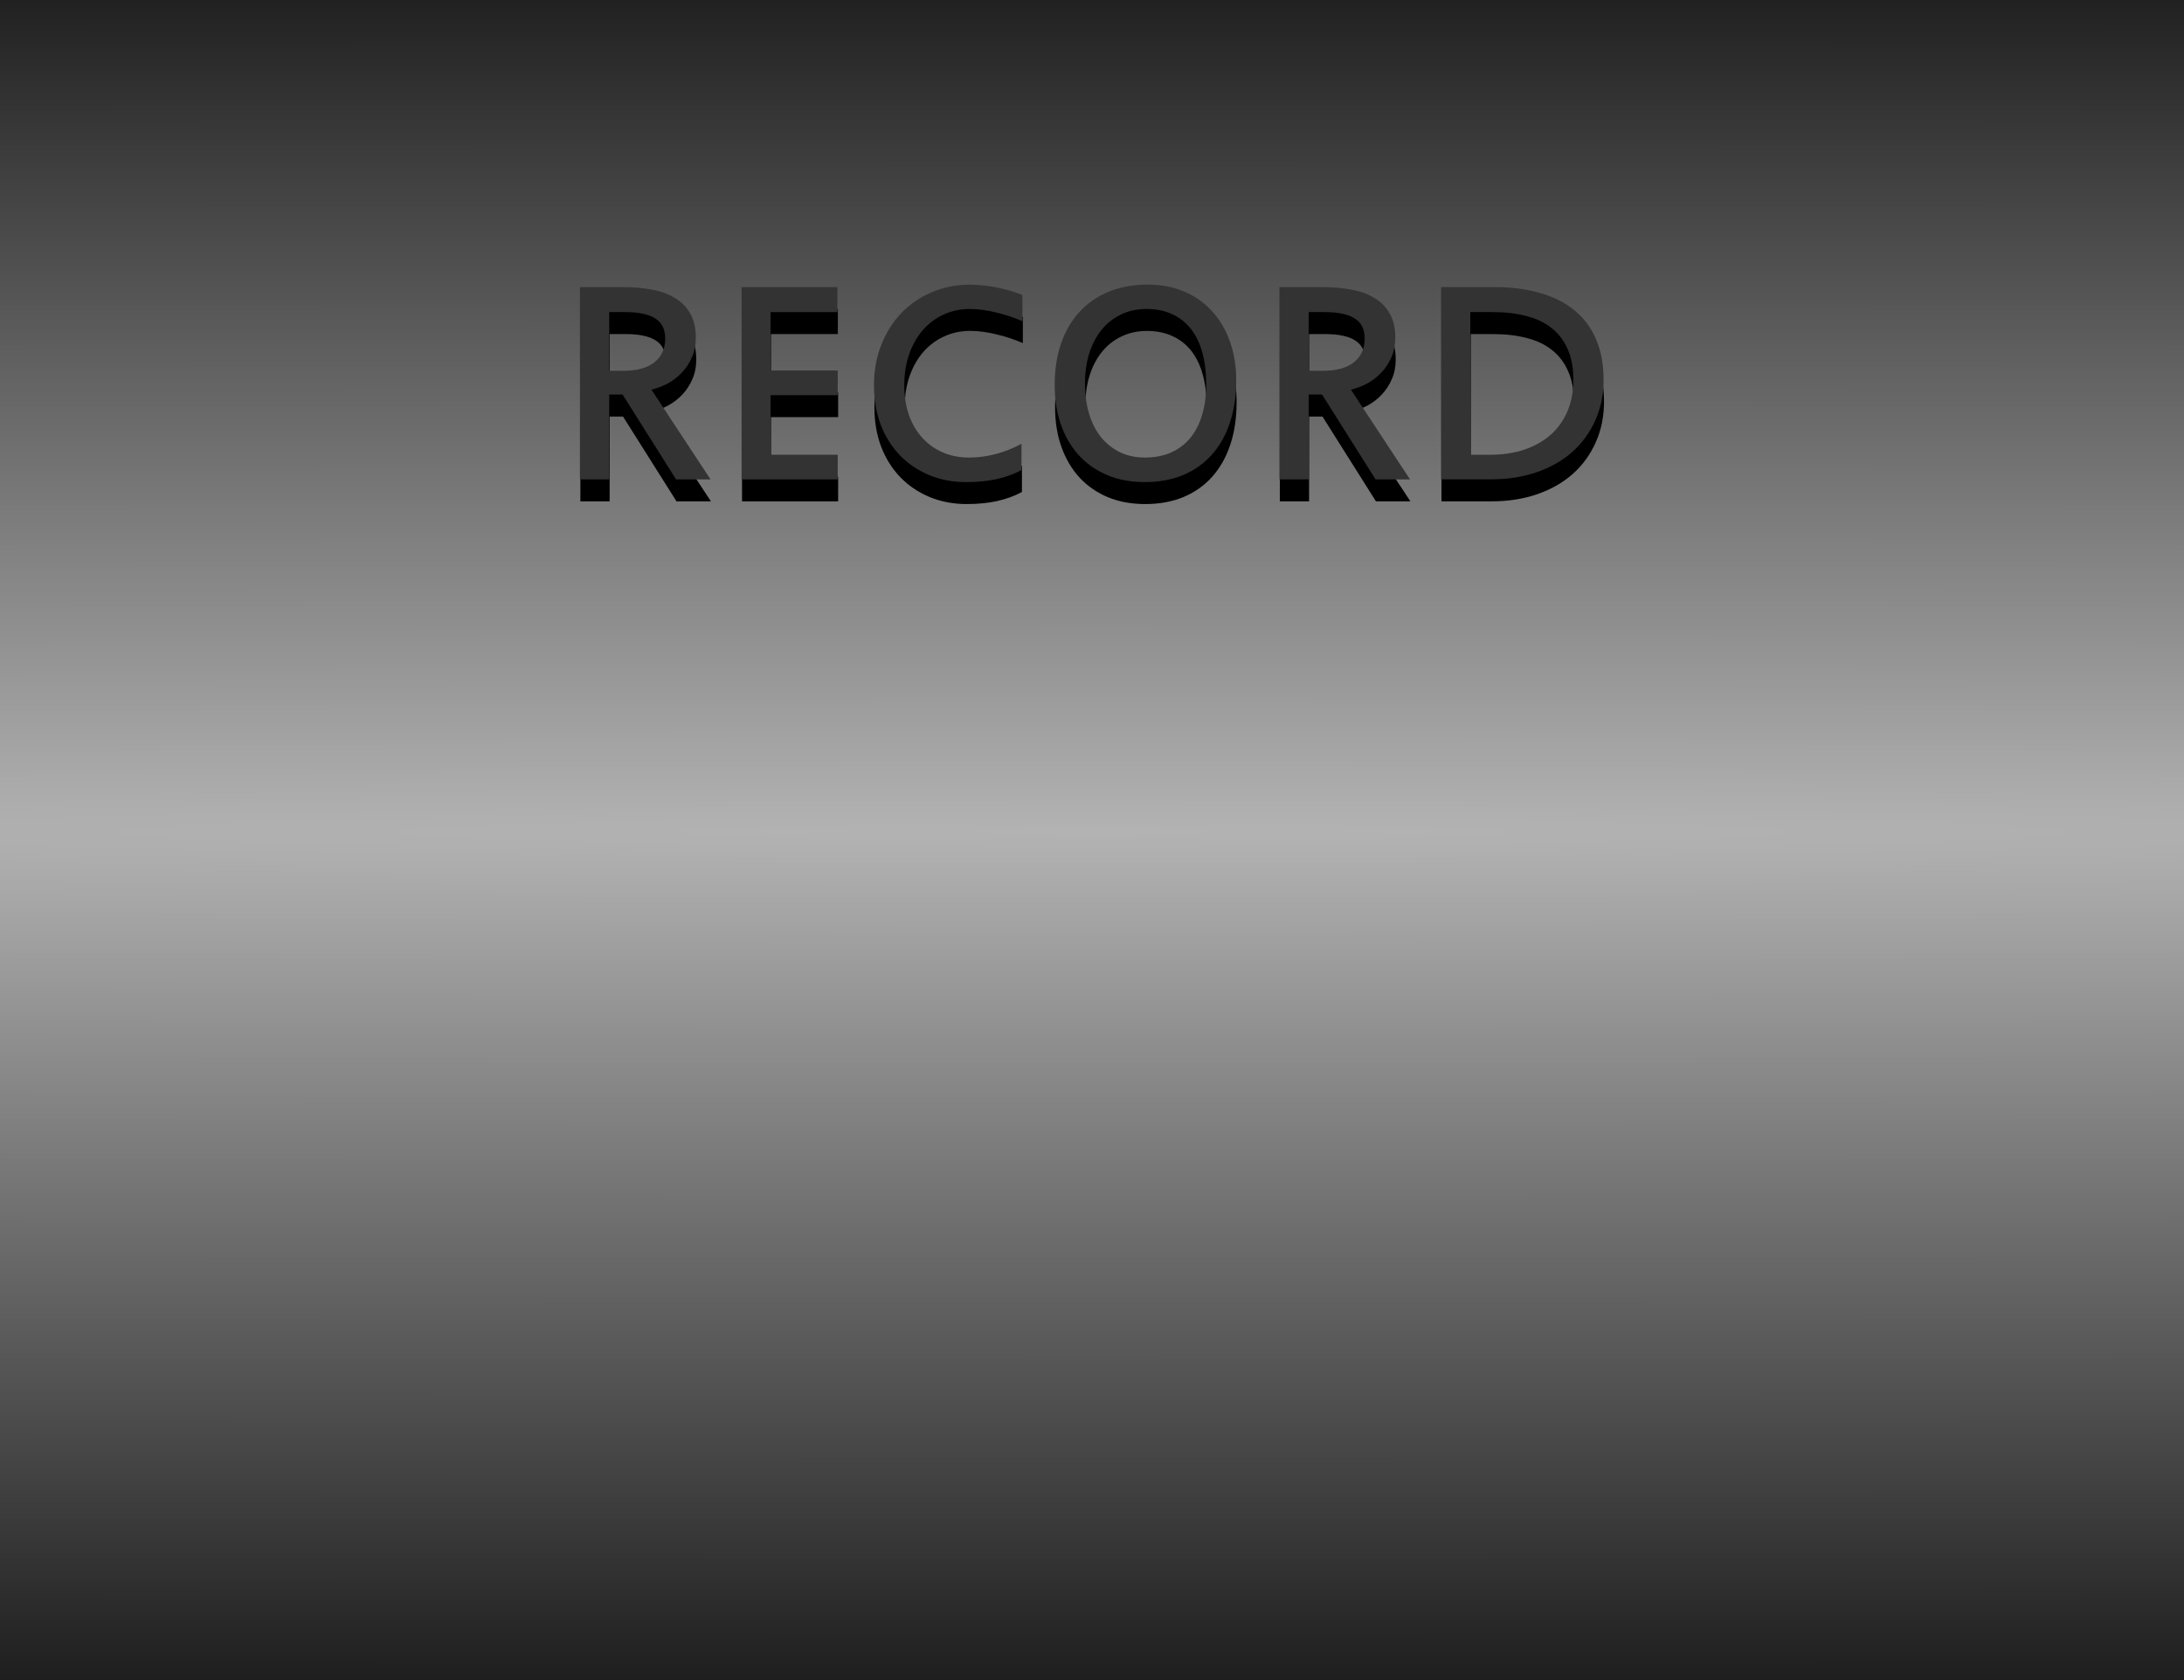 <?xml version="1.0" encoding="UTF-8" standalone="no"?>
<!-- Created with Inkscape (http://www.inkscape.org/) -->

<svg
   xmlns:dc="http://purl.org/dc/elements/1.1/"
   xmlns:cc="http://creativecommons.org/ns#"
   xmlns:rdf="http://www.w3.org/1999/02/22-rdf-syntax-ns#"
   xmlns:svg="http://www.w3.org/2000/svg"
   xmlns="http://www.w3.org/2000/svg"
   xmlns:xlink="http://www.w3.org/1999/xlink"
   xmlns:sodipodi="http://sodipodi.sourceforge.net/DTD/sodipodi-0.dtd"
   xmlns:inkscape="http://www.inkscape.org/namespaces/inkscape"
   width="65"
   height="50"
   viewBox="0 0 65 50"
   id="svg2"
   version="1.1"
   inkscape:version="0.91 r13725"
   sodipodi:docname="background_record.svg">
  <defs
     id="defs4">
    <radialGradient
       inkscape:collect="always"
       xlink:href="#linearGradient5282"
       id="radialGradient4196-1"
       cx="767.797"
       cy="229.947"
       fx="767.797"
       fy="229.947"
       r="32.035"
       gradientTransform="matrix(-1.8825582e-5,0.811,-39.523,-7.1150984e-4,9120.745,404.604)"
       gradientUnits="userSpaceOnUse" />
    <linearGradient
       id="linearGradient5282"
       inkscape:collect="always">
      <stop
         id="stop5284"
         offset="0"
         style="stop-color:#b3b3b3;stop-opacity:1" />
      <stop
         id="stop5286"
         offset="1"
         style="stop-color:#1a1a1a;stop-opacity:1" />
    </linearGradient>
    <pattern
       y="0"
       x="0"
       height="6"
       width="6"
       patternUnits="userSpaceOnUse"
       id="EMFhbasepattern" />
  </defs>
  <sodipodi:namedview
     id="base"
     pagecolor="#ffffff"
     bordercolor="#666666"
     borderopacity="1.0"
     inkscape:pageopacity="0.0"
     inkscape:pageshadow="2"
     inkscape:zoom="5.1200001"
     inkscape:cx="-29.193052"
     inkscape:cy="22.86225"
     inkscape:document-units="px"
     inkscape:current-layer="layer1"
     showgrid="false"
     units="px"
     inkscape:window-width="1920"
     inkscape:window-height="1028"
     inkscape:window-x="-8"
     inkscape:window-y="-8"
     inkscape:window-maximized="1"
     showguides="false" />
  <g
     inkscape:label="Layer 1"
     inkscape:groupmode="layer"
     id="layer1"
     transform="translate(0,-1002.362)">
    <path
       style="font-style:normal;font-variant:normal;font-weight:normal;font-stretch:normal;font-size:medium;line-height:100%;font-family:'Estrangelo Edessa';-inkscape-font-specification:'Estrangelo Edessa, Normal';text-align:start;letter-spacing:0px;word-spacing:0px;writing-mode:lr-tb;text-anchor:start;opacity:1;fill:url(#radialGradient4196-1);fill-opacity:1;stroke:none;stroke-width:0.511;stroke-linecap:round;stroke-linejoin:round;stroke-miterlimit:4;stroke-dasharray:none;stroke-dashoffset:0;stroke-opacity:1"
       d="m 65,1002.362 0,50 -65,0 0,-50 z"
       id="rect4183-9"
       inkscape:connector-curvature="0" />
    <g
       id="g4283"
       transform="translate(0.534,-1.736)">
      <g
         transform="translate(-12.706,11.601)"
         id="g4237">
        <g
           style="font-style:normal;font-variant:normal;font-weight:normal;font-stretch:normal;font-size:9.056px;line-height:100%;font-family:'Estrangelo Edessa';-inkscape-font-specification:'Estrangelo Edessa, Normal';text-align:start;letter-spacing:0px;word-spacing:0px;writing-mode:lr-tb;text-anchor:start;fill:#000000;fill-opacity:1;stroke:none;stroke-width:1px;stroke-linecap:butt;stroke-linejoin:miter;stroke-opacity:1"
           id="text4188-7">
          <path
             inkscape:connector-curvature="0"
             d="m 31.983,1003.226 q 0,-0.411 -0.296,-0.597 -0.292,-0.19 -0.902,-0.19 l -0.469,0 0,1.747 0.424,0 q 0.601,0 0.92,-0.252 0.323,-0.257 0.323,-0.708 z m 1.349,4.192 -1.026,0 -1.592,-2.525 -0.398,0 0,2.525 -0.871,0 0,-5.722 1.296,0 q 0.455,0 0.849,0.075 0.394,0.071 0.681,0.248 0.292,0.172 0.455,0.46 0.168,0.287 0.168,0.721 0,0.318 -0.115,0.579 -0.111,0.261 -0.296,0.456 -0.181,0.195 -0.42,0.327 -0.239,0.128 -0.491,0.186 l 1.76,2.671 z"
             id="path4224" />
          <path
             inkscape:connector-curvature="0"
             d="m 37.117,1007.418 -2.861,0 0,-5.722 2.852,0 0,0.743 -1.99,0 0,1.738 1.999,0 0,0.734 -1.999,0 0,1.773 1.999,0 0,0.734 z"
             id="path4226" />
          <path
             inkscape:connector-curvature="0"
             d="m 39.098,1004.619 q 0,0.482 0.137,0.88 0.141,0.394 0.394,0.676 0.256,0.283 0.61,0.438 0.358,0.155 0.791,0.155 0.402,0 0.796,-0.106 0.398,-0.106 0.761,-0.305 l 0,0.783 q -0.332,0.177 -0.743,0.27 -0.411,0.088 -0.898,0.088 -0.606,0 -1.114,-0.212 -0.504,-0.212 -0.871,-0.593 -0.363,-0.38 -0.566,-0.906 -0.199,-0.531 -0.199,-1.167 0,-0.654 0.217,-1.203 0.217,-0.553 0.597,-0.951 0.385,-0.398 0.906,-0.619 0.526,-0.226 1.141,-0.226 0.208,0 0.42,0.026 0.212,0.022 0.416,0.066 0.203,0.04 0.385,0.097 0.186,0.053 0.336,0.119 l 0,0.778 q -0.155,-0.066 -0.345,-0.133 -0.19,-0.066 -0.394,-0.115 -0.203,-0.053 -0.416,-0.084 -0.212,-0.031 -0.411,-0.031 -0.416,0 -0.774,0.164 -0.354,0.159 -0.615,0.455 -0.261,0.296 -0.411,0.716 -0.15,0.42 -0.15,0.937 z"
             id="path4228" />
          <path
             inkscape:connector-curvature="0"
             d="m 48.082,1004.575 q 0,-0.522 -0.115,-0.933 -0.115,-0.416 -0.34,-0.703 -0.226,-0.287 -0.557,-0.438 -0.332,-0.155 -0.765,-0.155 -0.416,0 -0.756,0.164 -0.336,0.159 -0.575,0.451 -0.239,0.292 -0.371,0.703 -0.128,0.407 -0.128,0.902 0,0.495 0.124,0.902 0.124,0.407 0.354,0.694 0.234,0.287 0.562,0.447 0.332,0.159 0.738,0.159 0.433,0 0.774,-0.146 0.34,-0.15 0.575,-0.429 0.234,-0.283 0.358,-0.69 0.124,-0.411 0.124,-0.929 z m 0.893,-0.093 q 0,0.694 -0.19,1.256 -0.186,0.557 -0.539,0.951 -0.349,0.389 -0.853,0.601 -0.504,0.208 -1.141,0.208 -0.61,0 -1.105,-0.203 -0.495,-0.208 -0.845,-0.584 -0.349,-0.38 -0.539,-0.911 -0.19,-0.531 -0.19,-1.181 0,-0.681 0.186,-1.234 0.19,-0.557 0.548,-0.946 0.358,-0.394 0.871,-0.606 0.517,-0.212 1.172,-0.212 0.597,0 1.083,0.208 0.486,0.208 0.827,0.588 0.345,0.376 0.531,0.902 0.186,0.526 0.186,1.163 z"
             id="path4230" />
          <path
             inkscape:connector-curvature="0"
             d="m 52.8,1003.226 q 0,-0.411 -0.296,-0.597 -0.292,-0.19 -0.902,-0.19 l -0.469,0 0,1.747 0.424,0 q 0.601,0 0.92,-0.252 0.323,-0.257 0.323,-0.708 z m 1.349,4.192 -1.026,0 -1.592,-2.525 -0.398,0 0,2.525 -0.871,0 0,-5.722 1.296,0 q 0.455,0 0.849,0.075 0.394,0.071 0.681,0.248 0.292,0.172 0.455,0.46 0.168,0.287 0.168,0.721 0,0.318 -0.115,0.579 -0.111,0.261 -0.296,0.456 -0.181,0.195 -0.42,0.327 -0.239,0.128 -0.491,0.186 l 1.76,2.671 z"
             id="path4232" />
          <path
             inkscape:connector-curvature="0"
             d="m 59.013,1004.456 q 0,-0.526 -0.168,-0.906 -0.164,-0.38 -0.473,-0.628 -0.305,-0.248 -0.752,-0.363 -0.442,-0.119 -0.999,-0.119 l -0.677,0 0,4.245 0.597,0 q 0.566,0 1.021,-0.155 0.46,-0.159 0.783,-0.447 0.323,-0.292 0.495,-0.703 0.172,-0.416 0.172,-0.924 z m 0.898,-0.01 q 0,0.668 -0.248,1.216 -0.243,0.548 -0.685,0.942 -0.442,0.389 -1.057,0.601 -0.615,0.212 -1.353,0.212 l -1.495,0 0,-5.722 1.565,0 q 0.778,0 1.384,0.177 0.61,0.172 1.03,0.522 0.42,0.345 0.637,0.862 0.221,0.513 0.221,1.189 z"
             id="path4235" />
        </g>
        <g
           style="font-style:normal;font-variant:normal;font-weight:normal;font-stretch:normal;font-size:9.056px;line-height:100%;font-family:'Estrangelo Edessa';-inkscape-font-specification:'Estrangelo Edessa, Normal';text-align:start;letter-spacing:0px;word-spacing:0px;writing-mode:lr-tb;text-anchor:start;fill:#333333;fill-opacity:1;stroke:none;stroke-width:1px;stroke-linecap:butt;stroke-linejoin:miter;stroke-opacity:1"
           id="text4188">
          <path
             inkscape:connector-curvature="0"
             d="m 31.97,1002.572 q 0,-0.411 -0.296,-0.597 -0.292,-0.19 -0.902,-0.19 l -0.469,0 0,1.747 0.424,0 q 0.601,0 0.92,-0.252 0.323,-0.257 0.323,-0.708 z m 1.349,4.192 -1.026,0 -1.592,-2.525 -0.398,0 0,2.525 -0.871,0 0,-5.722 1.296,0 q 0.455,0 0.849,0.075 0.394,0.071 0.681,0.248 0.292,0.172 0.455,0.46 0.168,0.287 0.168,0.721 0,0.318 -0.115,0.579 -0.111,0.261 -0.296,0.455 -0.181,0.195 -0.42,0.327 -0.239,0.128 -0.491,0.186 l 1.76,2.671 z"
             id="path4211" />
          <path
             inkscape:connector-curvature="0"
             d="m 37.104,1006.764 -2.861,0 0,-5.722 2.852,0 0,0.743 -1.99,0 0,1.738 1.999,0 0,0.734 -1.999,0 0,1.773 1.999,0 0,0.734 z"
             id="path4213" />
          <path
             inkscape:connector-curvature="0"
             d="m 39.085,1003.965 q 0,0.482 0.137,0.88 0.141,0.394 0.394,0.676 0.256,0.283 0.61,0.438 0.358,0.155 0.791,0.155 0.402,0 0.796,-0.106 0.398,-0.106 0.761,-0.305 l 0,0.783 q -0.332,0.177 -0.743,0.27 -0.411,0.089 -0.898,0.089 -0.606,0 -1.114,-0.212 -0.504,-0.212 -0.871,-0.593 -0.363,-0.38 -0.566,-0.906 -0.199,-0.531 -0.199,-1.167 0,-0.654 0.217,-1.203 0.217,-0.553 0.597,-0.951 0.385,-0.398 0.906,-0.619 0.526,-0.226 1.141,-0.226 0.208,0 0.42,0.027 0.212,0.022 0.416,0.066 0.203,0.04 0.385,0.097 0.186,0.053 0.336,0.119 l 0,0.778 q -0.155,-0.066 -0.345,-0.133 -0.19,-0.066 -0.394,-0.115 -0.203,-0.053 -0.416,-0.084 -0.212,-0.031 -0.411,-0.031 -0.416,0 -0.774,0.164 -0.354,0.159 -0.615,0.455 -0.261,0.296 -0.411,0.716 -0.15,0.42 -0.15,0.937 z"
             id="path4215" />
          <path
             inkscape:connector-curvature="0"
             d="m 48.07,1003.921 q 0,-0.522 -0.115,-0.933 -0.115,-0.416 -0.34,-0.703 -0.226,-0.287 -0.557,-0.438 -0.332,-0.155 -0.765,-0.155 -0.416,0 -0.756,0.164 -0.336,0.159 -0.575,0.451 -0.239,0.292 -0.371,0.703 -0.128,0.407 -0.128,0.902 0,0.495 0.124,0.902 0.124,0.407 0.354,0.694 0.234,0.287 0.562,0.447 0.332,0.159 0.738,0.159 0.433,0 0.774,-0.146 0.34,-0.15 0.575,-0.429 0.234,-0.283 0.358,-0.69 0.124,-0.411 0.124,-0.929 z m 0.893,-0.093 q 0,0.694 -0.19,1.256 -0.186,0.557 -0.539,0.951 -0.349,0.389 -0.853,0.601 -0.504,0.208 -1.141,0.208 -0.61,0 -1.105,-0.203 -0.495,-0.208 -0.845,-0.584 -0.349,-0.38 -0.539,-0.911 -0.19,-0.531 -0.19,-1.181 0,-0.681 0.186,-1.234 0.19,-0.557 0.548,-0.946 0.358,-0.394 0.871,-0.606 0.517,-0.212 1.172,-0.212 0.597,0 1.083,0.208 0.486,0.208 0.827,0.588 0.345,0.376 0.531,0.902 0.186,0.526 0.186,1.163 z"
             id="path4217" />
          <path
             inkscape:connector-curvature="0"
             d="m 52.788,1002.572 q 0,-0.411 -0.296,-0.597 -0.292,-0.19 -0.902,-0.19 l -0.469,0 0,1.747 0.424,0 q 0.601,0 0.92,-0.252 0.323,-0.257 0.323,-0.708 z m 1.349,4.192 -1.026,0 -1.592,-2.525 -0.398,0 0,2.525 -0.871,0 0,-5.722 1.296,0 q 0.455,0 0.849,0.075 0.394,0.071 0.681,0.248 0.292,0.172 0.455,0.46 0.168,0.287 0.168,0.721 0,0.318 -0.115,0.579 -0.111,0.261 -0.296,0.455 -0.181,0.195 -0.42,0.327 -0.239,0.128 -0.491,0.186 l 1.76,2.671 z"
             id="path4219" />
          <path
             inkscape:connector-curvature="0"
             d="m 59,1003.801 q 0,-0.526 -0.168,-0.906 -0.164,-0.38 -0.473,-0.628 -0.305,-0.248 -0.752,-0.363 -0.442,-0.119 -0.999,-0.119 l -0.677,0 0,4.245 0.597,0 q 0.566,0 1.021,-0.155 0.46,-0.159 0.783,-0.447 0.323,-0.292 0.495,-0.703 0.172,-0.416 0.172,-0.924 z m 0.898,-0.01 q 0,0.668 -0.248,1.216 -0.243,0.548 -0.685,0.942 -0.442,0.389 -1.057,0.601 -0.615,0.212 -1.353,0.212 l -1.495,0 0,-5.722 1.565,0 q 0.778,0 1.384,0.177 0.61,0.172 1.03,0.522 0.42,0.345 0.637,0.862 0.221,0.513 0.221,1.19 z"
             id="path4221" />
        </g>
      </g>
    </g>
  </g>
</svg>
